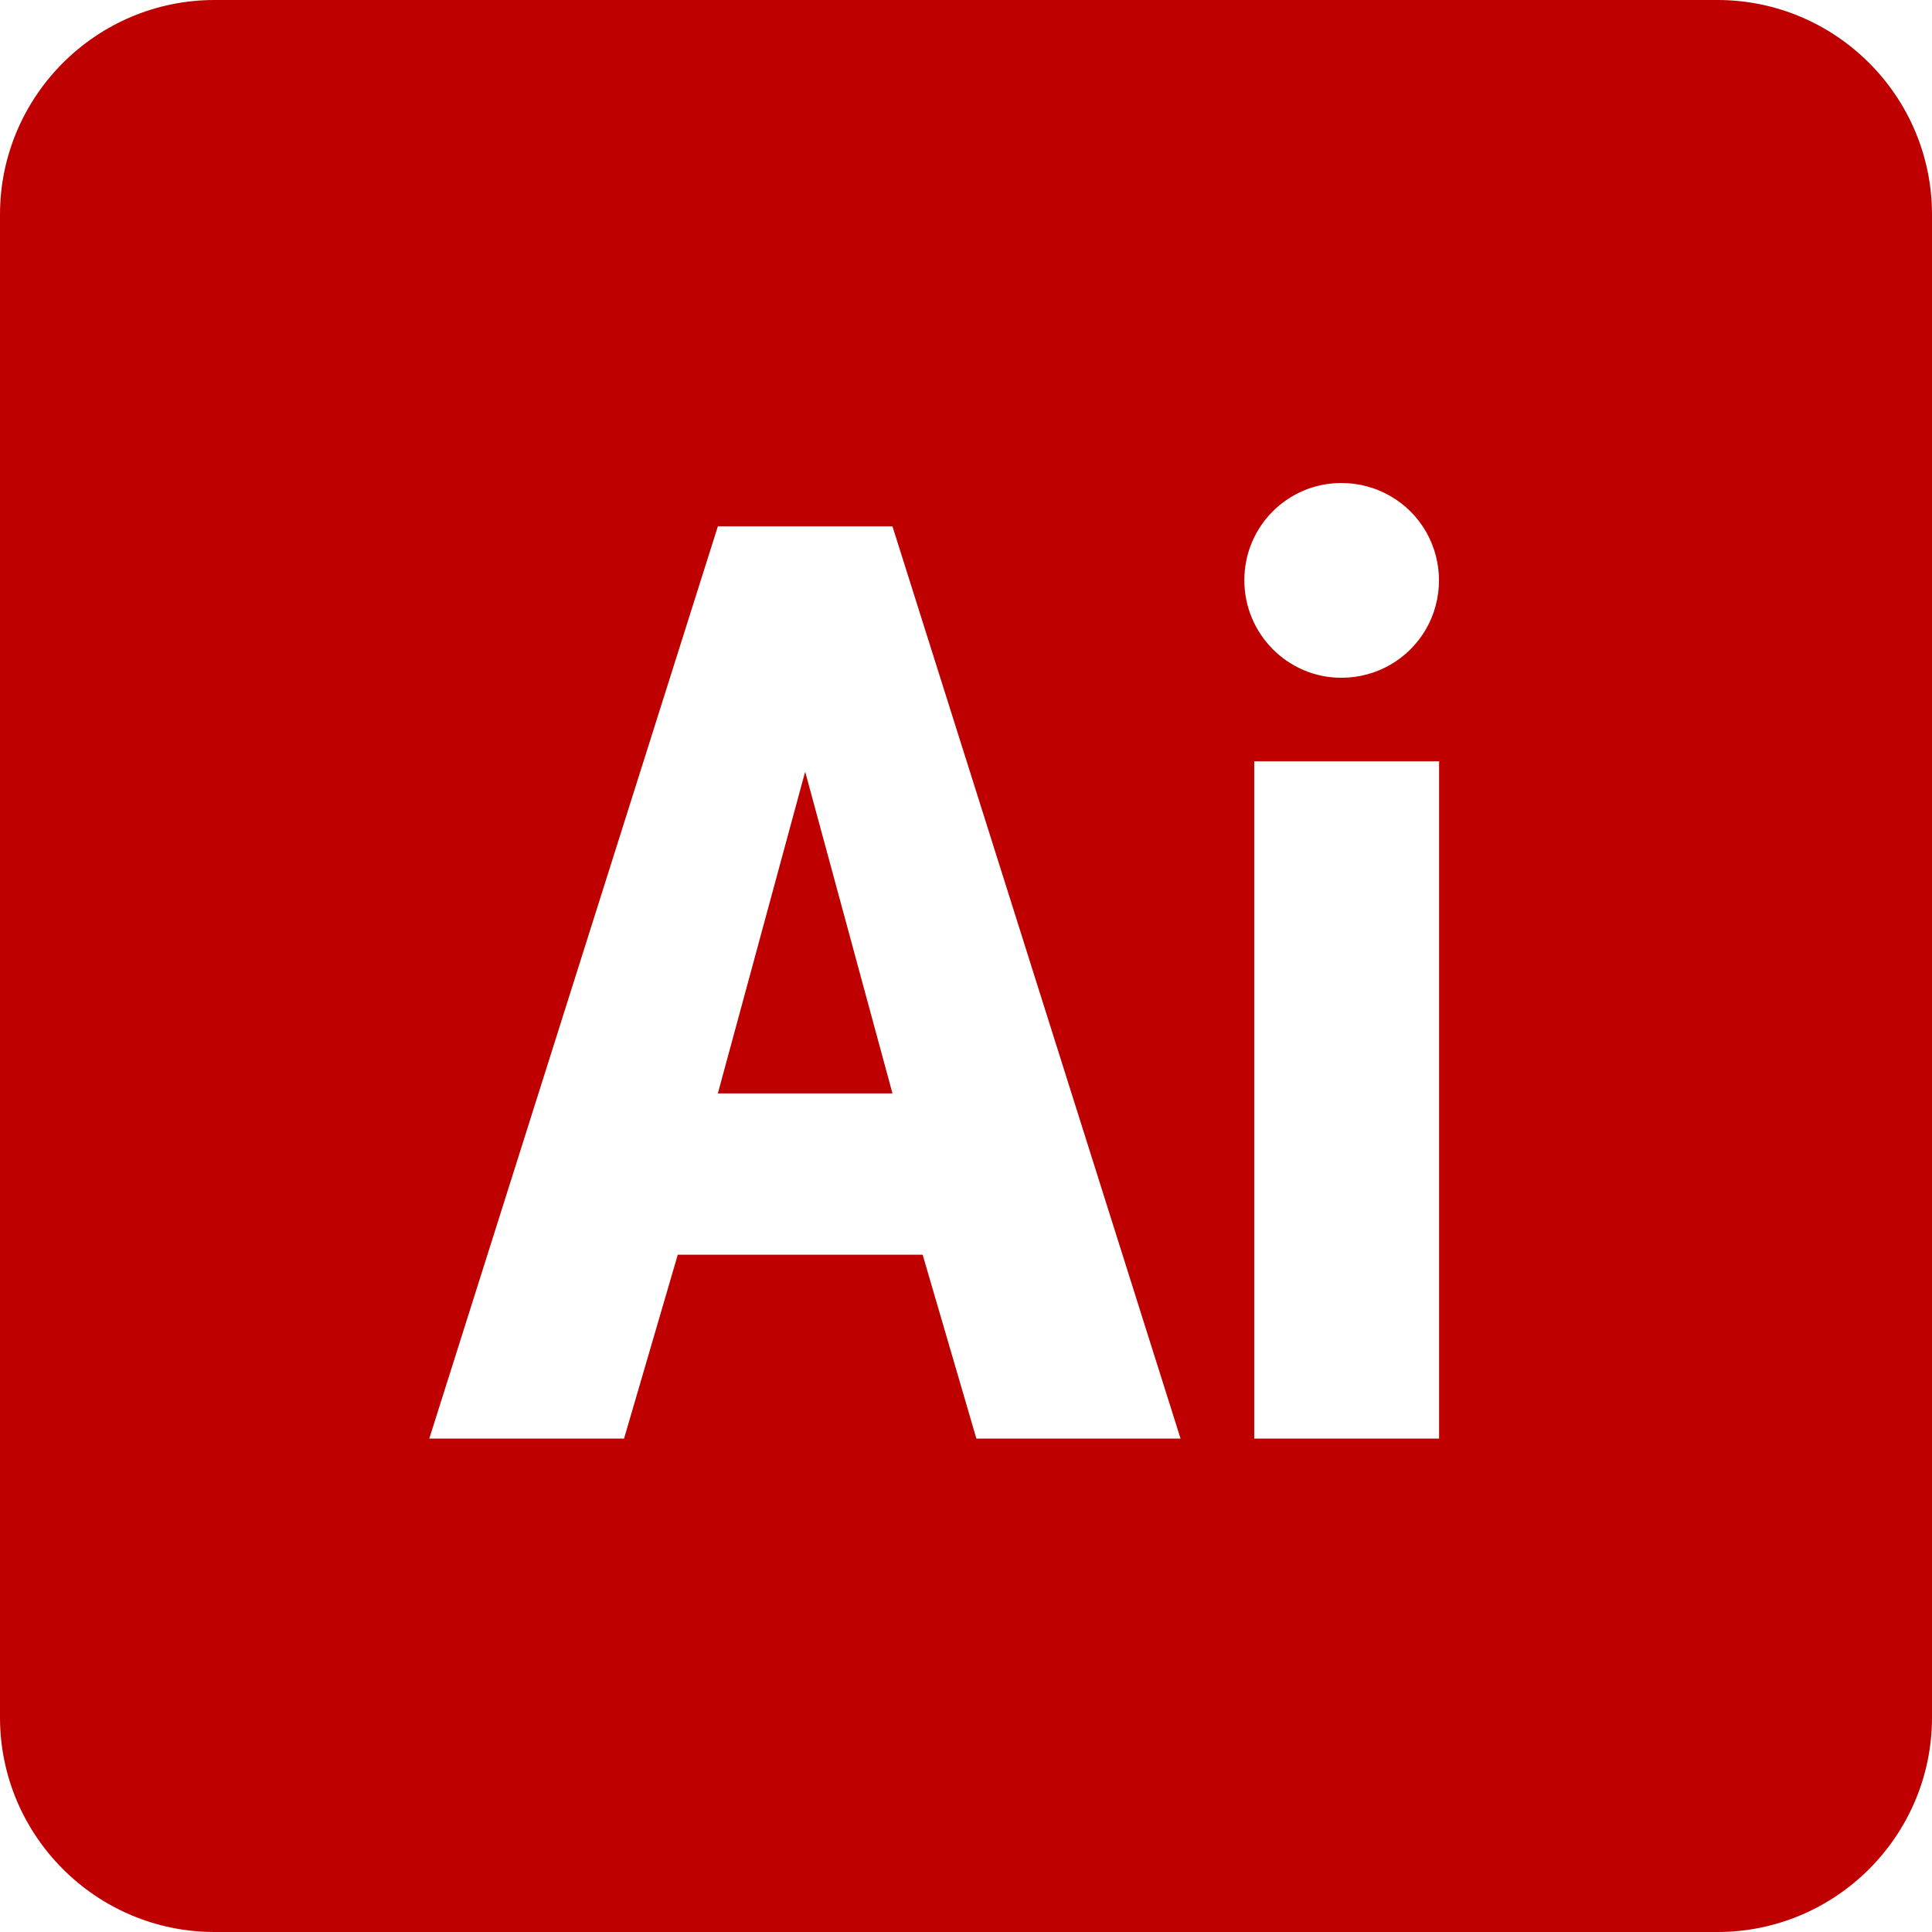 
<svg xmlns="http://www.w3.org/2000/svg" xmlns:xlink="http://www.w3.org/1999/xlink" width="16px" height="16px" viewBox="0 0 16 16" version="1.1">
<g id="surface1">
<path style=" stroke:none;fill-rule:nonzero;fill:#bf0000;fill-opacity:1;" d="M 1.777 0 C 0.797 0 0 0.797 0 1.777 L 0 14.223 C 0 15.203 0.797 16 1.777 16 L 14.223 16 C 15.203 16 16 15.203 16 14.223 L 16 1.777 C 16 0.797 15.203 0 14.223 0 Z M 11.109 4 C 11.398 4 11.664 4.152 11.809 4.402 C 11.953 4.652 11.953 4.961 11.809 5.211 C 11.664 5.461 11.398 5.613 11.109 5.613 C 10.664 5.613 10.305 5.25 10.305 4.805 C 10.305 4.359 10.664 4 11.109 4 Z M 5.945 4.359 L 7.391 4.359 L 9.777 11.914 L 8.086 11.914 L 7.641 10.391 L 5.613 10.391 L 5.168 11.914 L 3.555 11.914 Z M 10.387 6.305 L 11.918 6.305 L 11.918 11.914 L 10.387 11.914 Z M 6.668 6.391 L 5.945 9.055 L 7.391 9.055 Z M 6.668 6.391 "/>
</g>
</svg>

